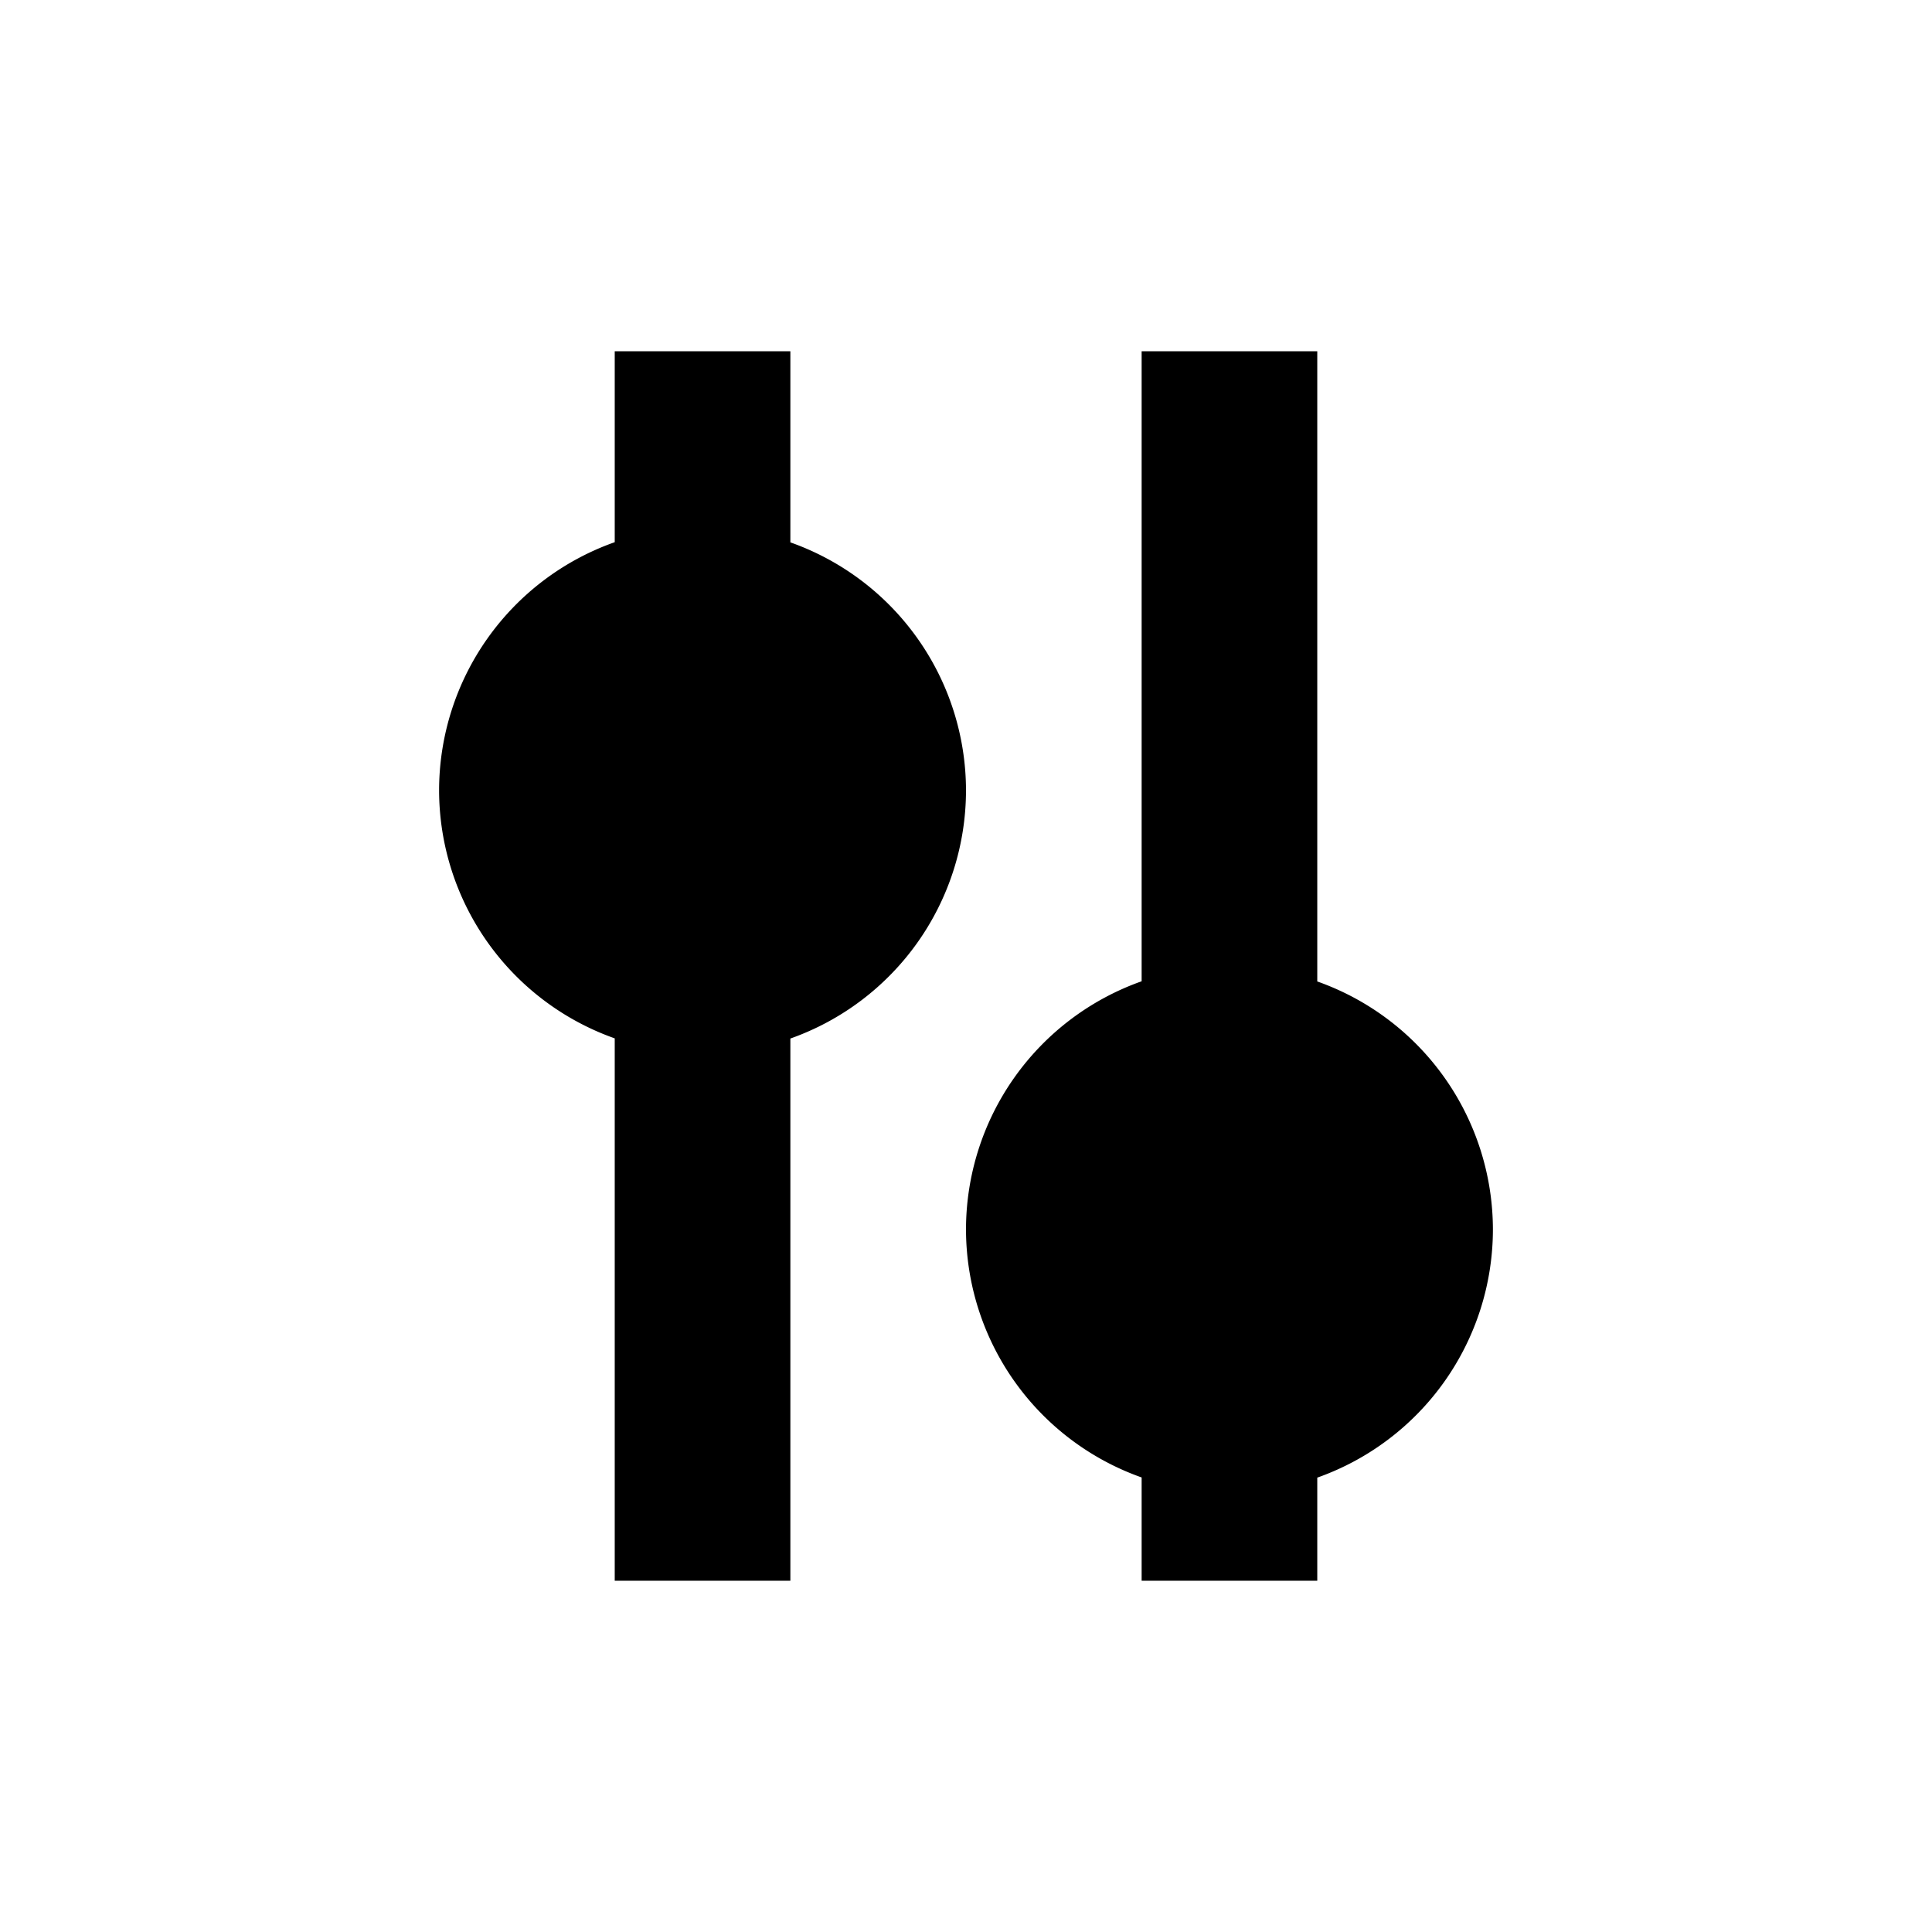 <?xml version="1.0" encoding="UTF-8" standalone="no"?>
<!--Created with Inkscape (http://www.inkscape.org/)-->
<svg id="svg4355" xmlns:rdf="http://www.w3.org/1999/02/22-rdf-syntax-ns#" xmlns="http://www.w3.org/2000/svg" height="22" width="22" version="1.1" xmlns:cc="http://creativecommons.org/ns#" xmlns:dc="http://purl.org/dc/elements/1.1/">
 <defs id="defs4357">
 </defs>
 <g id="layer1" transform="translate(-544.57 -742.93)">
  <rect id="rect4035" style="color:#4d4d4d" class="ColorScheme-Text" height="11" width="0" y="747.55" x="507.15" fill="currentColor"/>
  <rect id="rect4035-5" style="color:#4d4d4d" class="ColorScheme-Text" height="11" width="0" y="745.5" x="525.19" fill="currentColor"/>
  <rect id="rect4035-8" style="color:#4d4d4d" class="ColorScheme-Text" height="11" width="0" y="747.55" x="507.15" fill="currentColor"/>
  <rect id="rect4035-59" style="color:#4d4d4d" class="ColorScheme-Text" height="11" width="0" y="747.55" x="507.15" fill="currentColor"/>
  <rect id="rect4035-6" style="color:#4d4d4d" class="ColorScheme-Text" height="11" width="0" y="742.72" x="499.85" fill="currentColor"/>
  <rect id="rect4035-5-1" style="color:#4d4d4d" class="ColorScheme-Text" height="11" width="0" y="740.67" x="517.89" fill="currentColor"/>
  <rect id="rect4035-8-3" style="color:#4d4d4d" class="ColorScheme-Text" height="11" width="0" y="742.72" x="499.85" fill="currentColor"/>
  <rect id="rect4035-59-4" style="color:#4d4d4d" class="ColorScheme-Text" height="11" width="0" y="742.72" x="499.85" fill="currentColor"/>
  <rect id="rect4035-1" style="color:#4d4d4d" class="ColorScheme-Text" height="11" width="0" y="746.94" x="505.86" fill="currentColor"/>
  <rect id="rect4035-5-0" style="color:#4d4d4d" class="ColorScheme-Text" height="11" width="0" y="744.88" x="523.9" fill="currentColor"/>
  <rect id="rect4035-8-1" style="color:#4d4d4d" class="ColorScheme-Text" height="11" width="0" y="746.94" x="505.86" fill="currentColor"/>
  <rect id="rect4035-59-1" style="color:#4d4d4d" class="ColorScheme-Text" height="11" width="0" y="746.94" x="505.86" fill="currentColor"/>
  <rect id="rect4035-7" style="color:#4d4d4d" class="ColorScheme-Text" height="11" width="0" y="747.55" x="507.15" fill="currentColor"/>
  <rect id="rect4035-5-7" style="color:#4d4d4d" class="ColorScheme-Text" height="11" width="0" y="745.5" x="525.19" fill="currentColor"/>
  <rect id="rect4035-8-16" style="color:#4d4d4d" class="ColorScheme-Text" height="11" width="0" y="747.55" x="507.15" fill="currentColor"/>
  <rect id="rect4035-59-18" style="color:#4d4d4d" class="ColorScheme-Text" height="11" width="0" y="747.55" x="507.15" fill="currentColor"/>
  <rect id="rect4035-6-5" style="color:#4d4d4d" class="ColorScheme-Text" height="11" width="0" y="742.72" x="499.85" fill="currentColor"/>
  <rect id="rect4035-5-1-8" style="color:#4d4d4d" class="ColorScheme-Text" height="11" width="0" y="740.67" x="517.89" fill="currentColor"/>
  <rect id="rect4035-8-3-8" style="color:#4d4d4d" class="ColorScheme-Text" height="11" width="0" y="742.72" x="499.85" fill="currentColor"/>
  <rect id="rect4035-59-4-7" style="color:#4d4d4d" class="ColorScheme-Text" height="11" width="0" y="742.72" x="499.85" fill="currentColor"/>
  <rect id="rect4035-1-7" style="color:#4d4d4d" class="ColorScheme-Text" height="11" width="0" y="746.94" x="505.86" fill="currentColor"/>
  <rect id="rect4035-5-0-8" style="color:#4d4d4d" class="ColorScheme-Text" height="11" width="0" y="744.88" x="523.9" fill="currentColor"/>
  <rect id="rect4035-8-1-0" style="color:#4d4d4d" class="ColorScheme-Text" height="11" width="0" y="746.94" x="505.86" fill="currentColor"/>
  <rect id="rect4035-59-1-3" style="color:#4d4d4d" class="ColorScheme-Text" height="11" width="0" y="746.94" x="505.86" fill="currentColor"/>
  <rect id="rect4035-0" style="color:#4d4d4d" class="ColorScheme-Text" height="11" width="0" y="750.93" x="504.62" fill="currentColor"/>
  <rect id="rect4035-5-5" style="color:#4d4d4d" class="ColorScheme-Text" height="11" width="0" y="748.88" x="522.66" fill="currentColor"/>
  <rect id="rect4035-8-6" style="color:#4d4d4d" class="ColorScheme-Text" height="11" width="0" y="750.93" x="504.62" fill="currentColor"/>
  <rect id="rect4035-59-11" style="color:#4d4d4d" class="ColorScheme-Text" height="11" width="0" y="750.93" x="504.62" fill="currentColor"/>
  <rect id="rect4035-9" style="color:#4d4d4d" class="ColorScheme-Text" height="11" width="0" y="747.3" x="488.63" fill="currentColor"/>
  <rect id="rect4035-5-8" style="color:#4d4d4d" class="ColorScheme-Text" height="11" width="0" y="745.25" x="506.67" fill="currentColor"/>
  <rect id="rect4035-8-0" style="color:#4d4d4d" class="ColorScheme-Text" height="11" width="0" y="747.3" x="488.63" fill="currentColor"/>
  <rect id="rect4035-59-1-8" style="color:#4d4d4d" class="ColorScheme-Text" height="11" width="0" y="747.3" x="488.63" fill="currentColor"/>
  <rect id="rect4035-3" style="color:#4d4d4d" class="ColorScheme-Text" height="11" width="0" y="747.55" x="507.15" fill="currentColor"/>
  <rect id="rect4035-5-2" style="color:#4d4d4d" class="ColorScheme-Text" height="11" width="0" y="745.5" x="525.19" fill="currentColor"/>
  <rect id="rect4035-8-7" style="color:#4d4d4d" class="ColorScheme-Text" height="11" width="0" y="747.55" x="507.15" fill="currentColor"/>
  <rect id="rect4035-59-43" style="color:#4d4d4d" class="ColorScheme-Text" height="11" width="0" y="747.55" x="507.15" fill="currentColor"/>
  <rect id="rect4035-6-2" style="color:#4d4d4d" class="ColorScheme-Text" height="11" width="0" y="742.72" x="499.85" fill="currentColor"/>
  <rect id="rect4035-5-1-6" style="color:#4d4d4d" class="ColorScheme-Text" height="11" width="0" y="740.67" x="517.89" fill="currentColor"/>
  <rect id="rect4035-8-3-4" style="color:#4d4d4d" class="ColorScheme-Text" height="11" width="0" y="742.72" x="499.85" fill="currentColor"/>
  <rect id="rect4035-59-4-8" style="color:#4d4d4d" class="ColorScheme-Text" height="11" width="0" y="742.72" x="499.85" fill="currentColor"/>
  <rect id="rect4035-1-8" style="color:#4d4d4d" class="ColorScheme-Text" height="11" width="0" y="746.94" x="505.86" fill="currentColor"/>
  <rect id="rect4035-5-0-0" style="color:#4d4d4d" class="ColorScheme-Text" height="11" width="0" y="744.88" x="523.9" fill="currentColor"/>
  <rect id="rect4035-8-1-3" style="color:#4d4d4d" class="ColorScheme-Text" height="11" width="0" y="746.94" x="505.86" fill="currentColor"/>
  <rect id="rect4035-59-1-1" style="color:#4d4d4d" class="ColorScheme-Text" height="11" width="0" y="746.94" x="505.86" fill="currentColor"/>
  <path id="rect4194" opacity="1" d="m561.57 756.93a3 3 0 0 0 -2 -2.824v-7.176h-2v7.174a3 3 0 0 0 -2 2.826 3 3 0 0 0 2 2.824v1.176h2v-1.174a3 3 0 0 0 2 -2.826zm-6-5a3 3 0 0 0 -2 -2.824v-2.176h-2v2.174a3 3 0 0 0 -2 2.826 3 3 0 0 0 2 2.824v6.176h2v-6.174a3 3 0 0 0 2 -2.826z"/>
 </g>
</svg>
